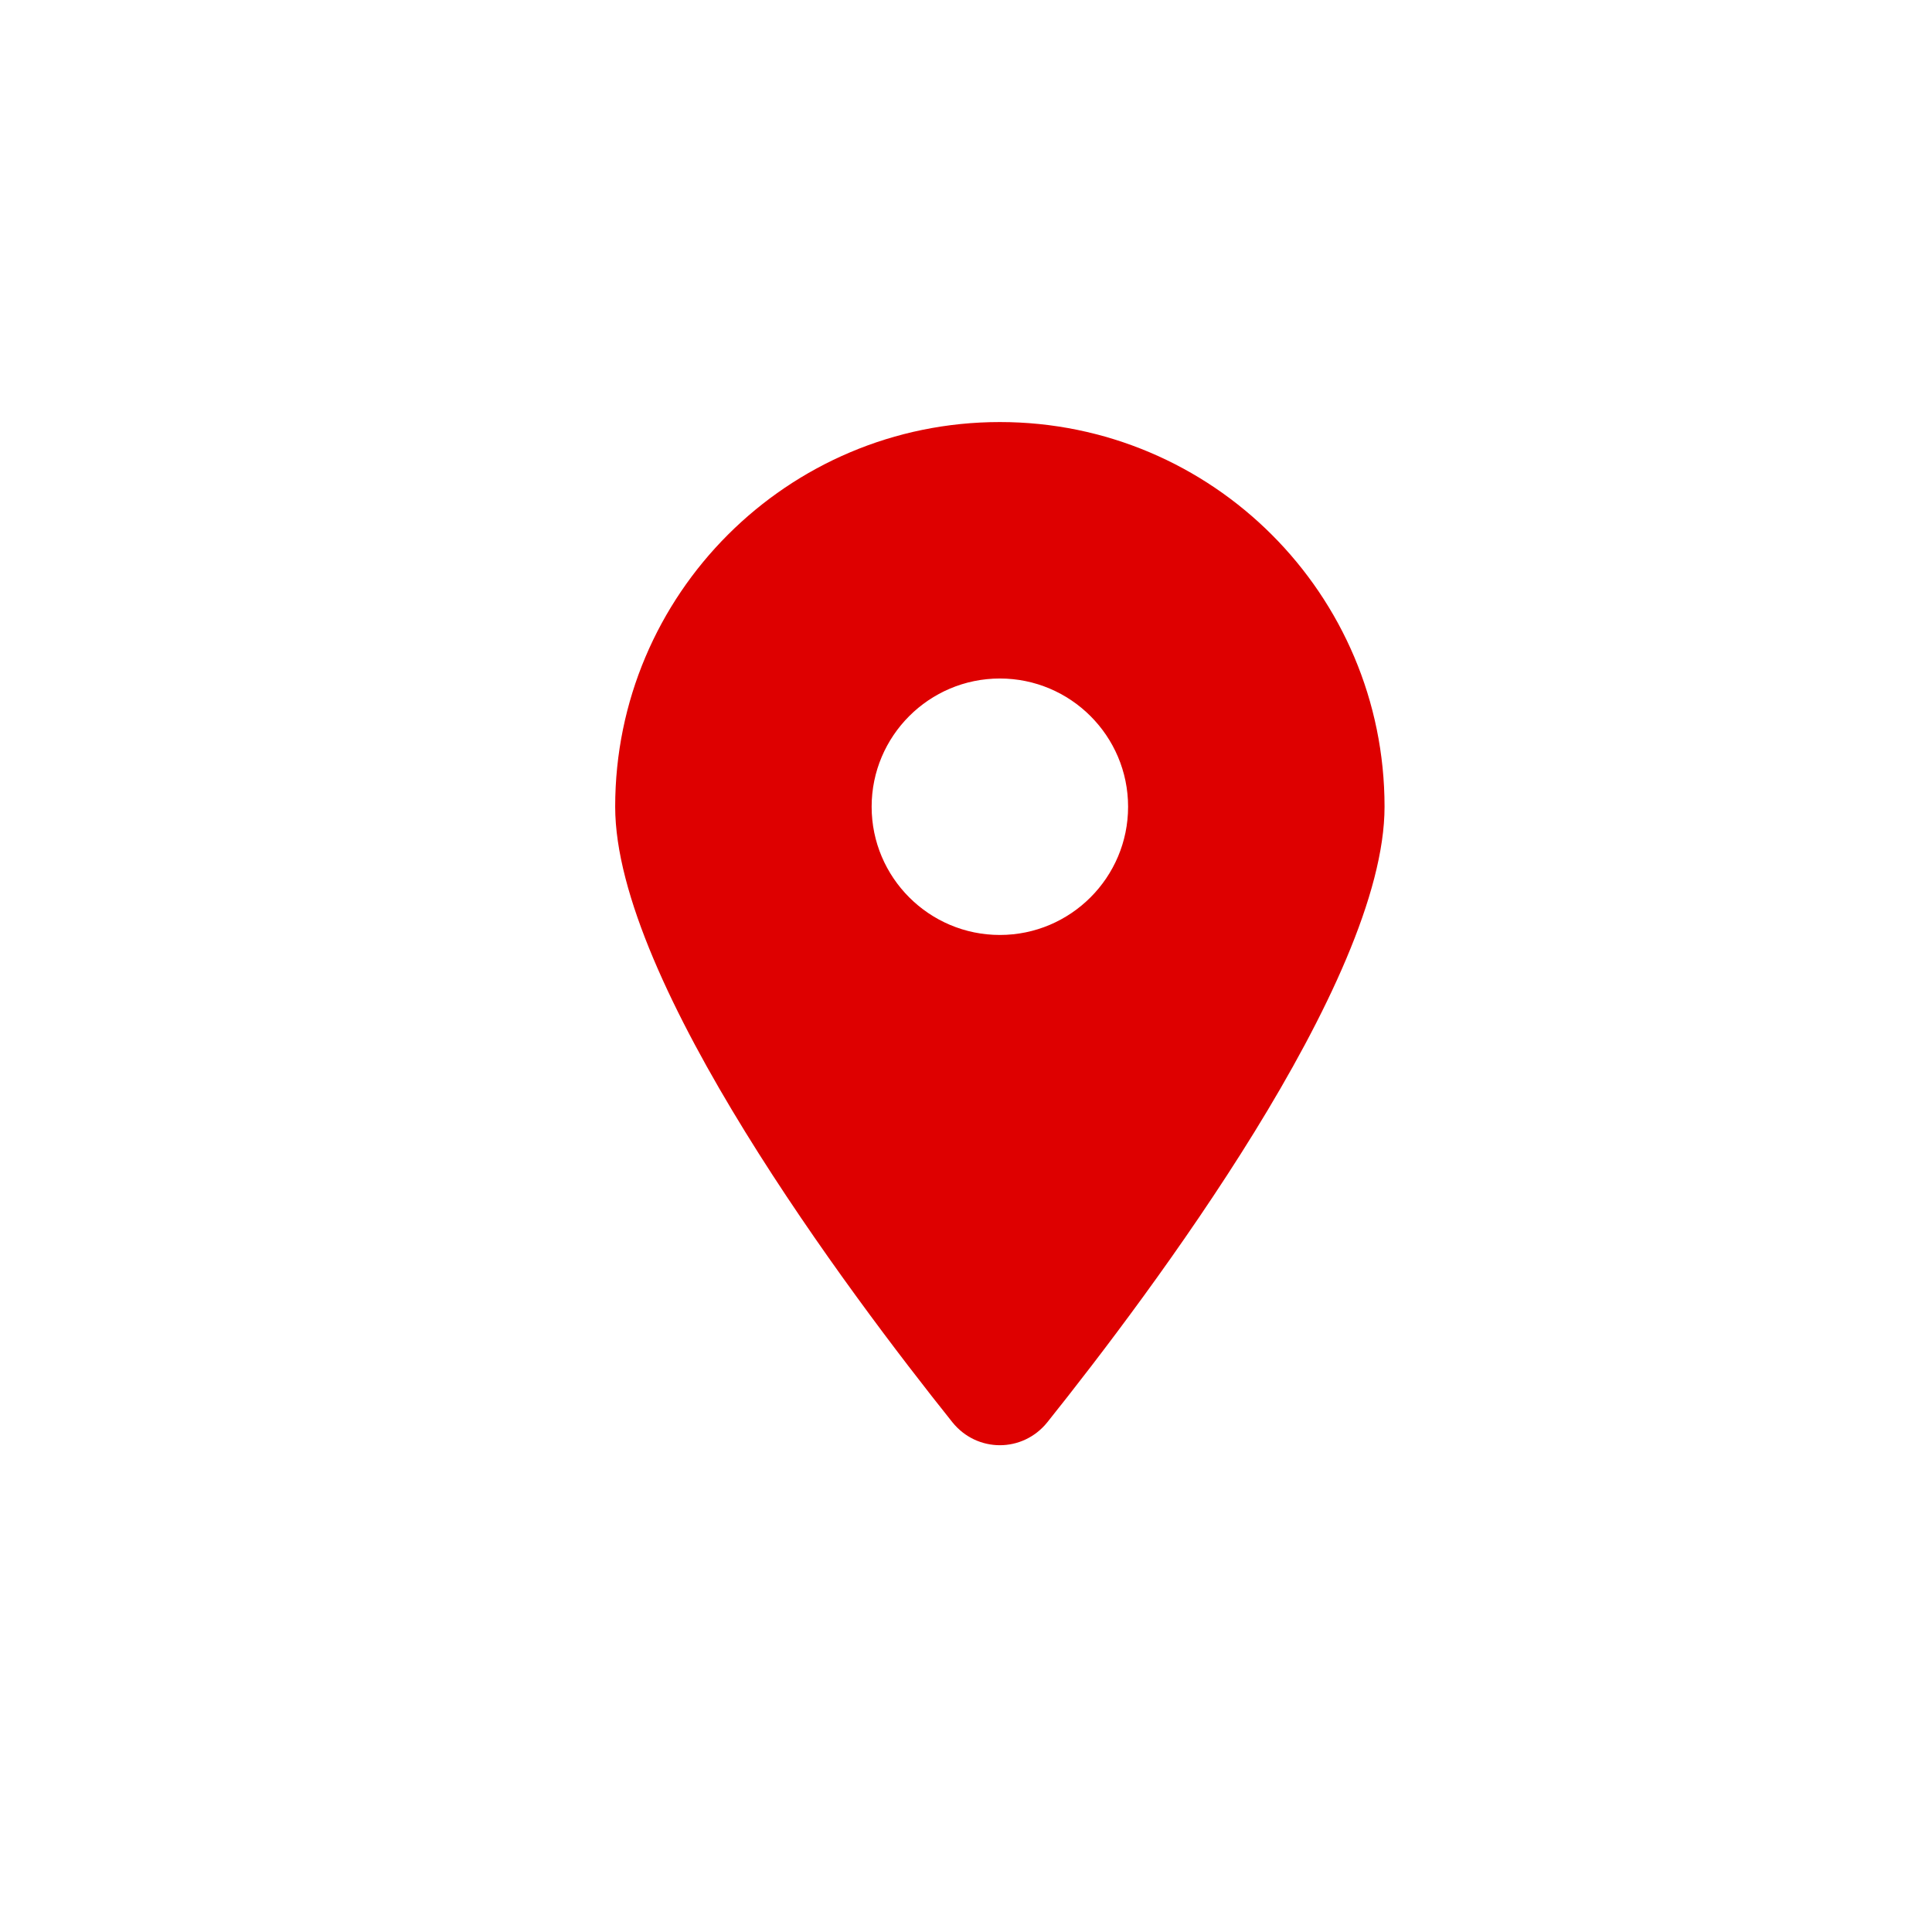 <?xml version="1.0" encoding="UTF-8" standalone="no" ?>
<!DOCTYPE svg PUBLIC "-//W3C//DTD SVG 1.1//EN" "http://www.w3.org/Graphics/SVG/1.1/DTD/svg11.dtd">
<svg xmlns="http://www.w3.org/2000/svg" xmlns:xlink="http://www.w3.org/1999/xlink" version="1.1" width="1080" height="1080" viewBox="0 0 1080 1080" xml:space="preserve">
<desc>Created with Fabric.js 5.2.4</desc>
<defs>
</defs>
<g transform="matrix(1 0 0 1 540 540)" id="95c53b16-09e8-47eb-8d00-1cd92d249534"  >
<rect style="stroke: none; stroke-width: 1; stroke-dasharray: none; stroke-linecap: butt; stroke-dashoffset: 0; stroke-linejoin: miter; stroke-miterlimit: 4; fill: rgb(255,255,255); fill-rule: nonzero; opacity: 1; visibility: hidden;" vector-effect="non-scaling-stroke"  x="-540" y="-540" rx="0" ry="0" width="1080" height="1080" />
</g>
<g transform="matrix(1 0 0 1 540 540)" id="3bf9e62f-ec23-462a-8047-0bd36274f9bd"  >
</g>
<g transform="matrix(1.12 0 0 1.12 558.93 521.91)" id="309678aa-96f3-468d-879e-39212a571c41"  >
<path style="stroke: rgb(0,0,0); stroke-width: 0; stroke-dasharray: none; stroke-linecap: butt; stroke-dashoffset: 0; stroke-linejoin: miter; stroke-miterlimit: 4; fill: rgb(222,0,0); fill-rule: nonzero; opacity: 1;" vector-effect="non-scaling-stroke"  transform=" translate(-192, -255.34)" d="M 215.7 499.2 C 267 435 384 279.4 384 192 C 384 86 298 0 192 0 C 86 0 0 86 0 192 C 0 279.4 117 435 168.3 499.2 C 180.6 514.5 203.4 514.5 215.7 499.2 z M 192 256 C 156.7 256 128 227.3 128 192 C 128 156.7 156.7 128 192 128 C 227.3 128 256 156.7 256 192 C 256 227.3 227.3 256 192 256 z" stroke-linecap="round" />
</g>
</svg>